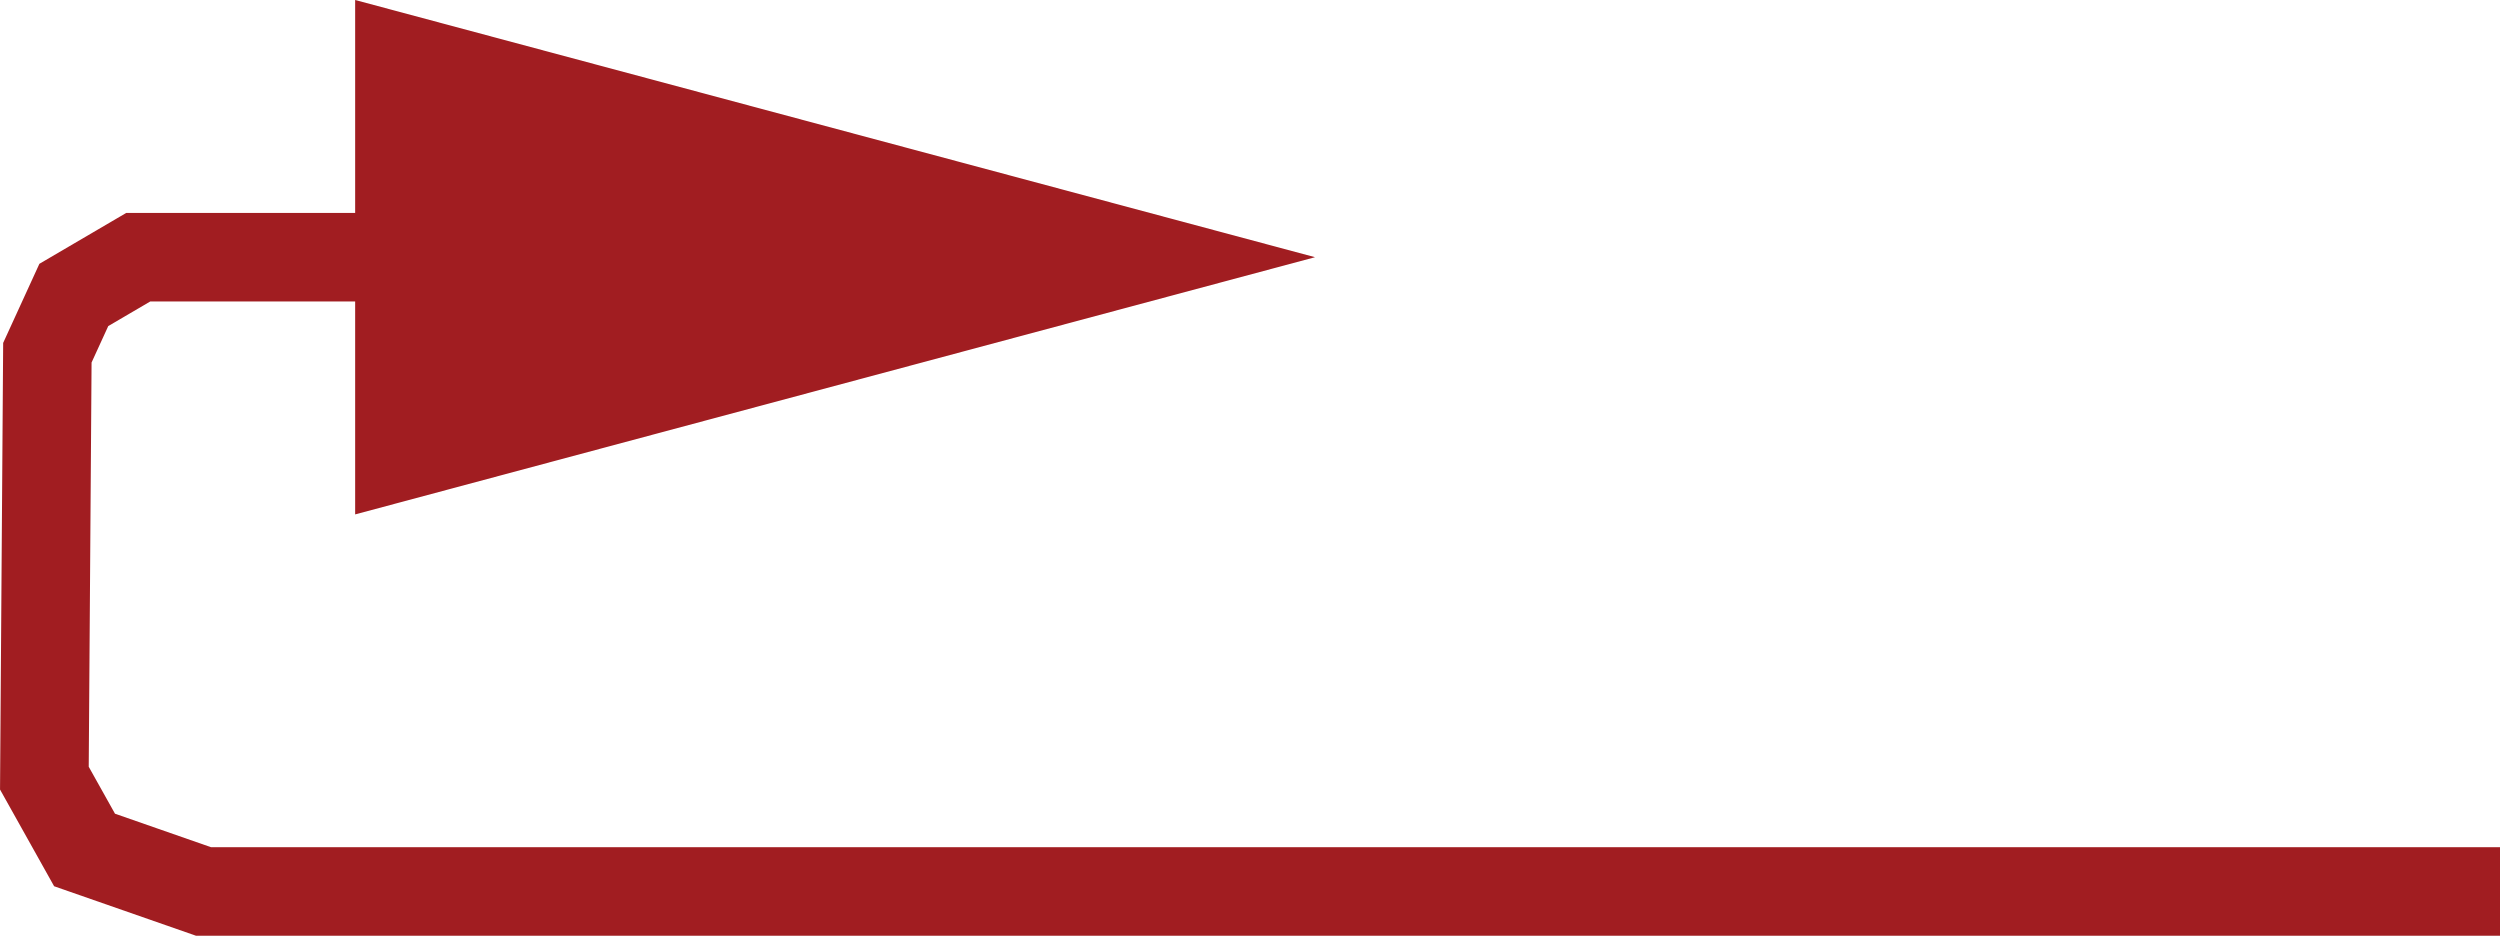 <svg id="Layer_1" data-name="Layer 1" xmlns="http://www.w3.org/2000/svg" viewBox="0 0 225.89 84.55"><defs><style>.cls-1{fill:none;stroke:#a11d21;stroke-miterlimit:10;stroke-width:8px;}.cls-2{fill:#a11d21;}</style></defs><title>arrow-u-red</title><polyline class="cls-1" points="47.94 23.24 12.49 23.24 6.67 26.65 4.28 31.87 4.01 70.31 7.64 76.8 18.39 80.55 225.89 80.55"/><polygon class="cls-2" points="32.09 0 118.82 23.24 32.09 46.48 32.09 0"/></svg>